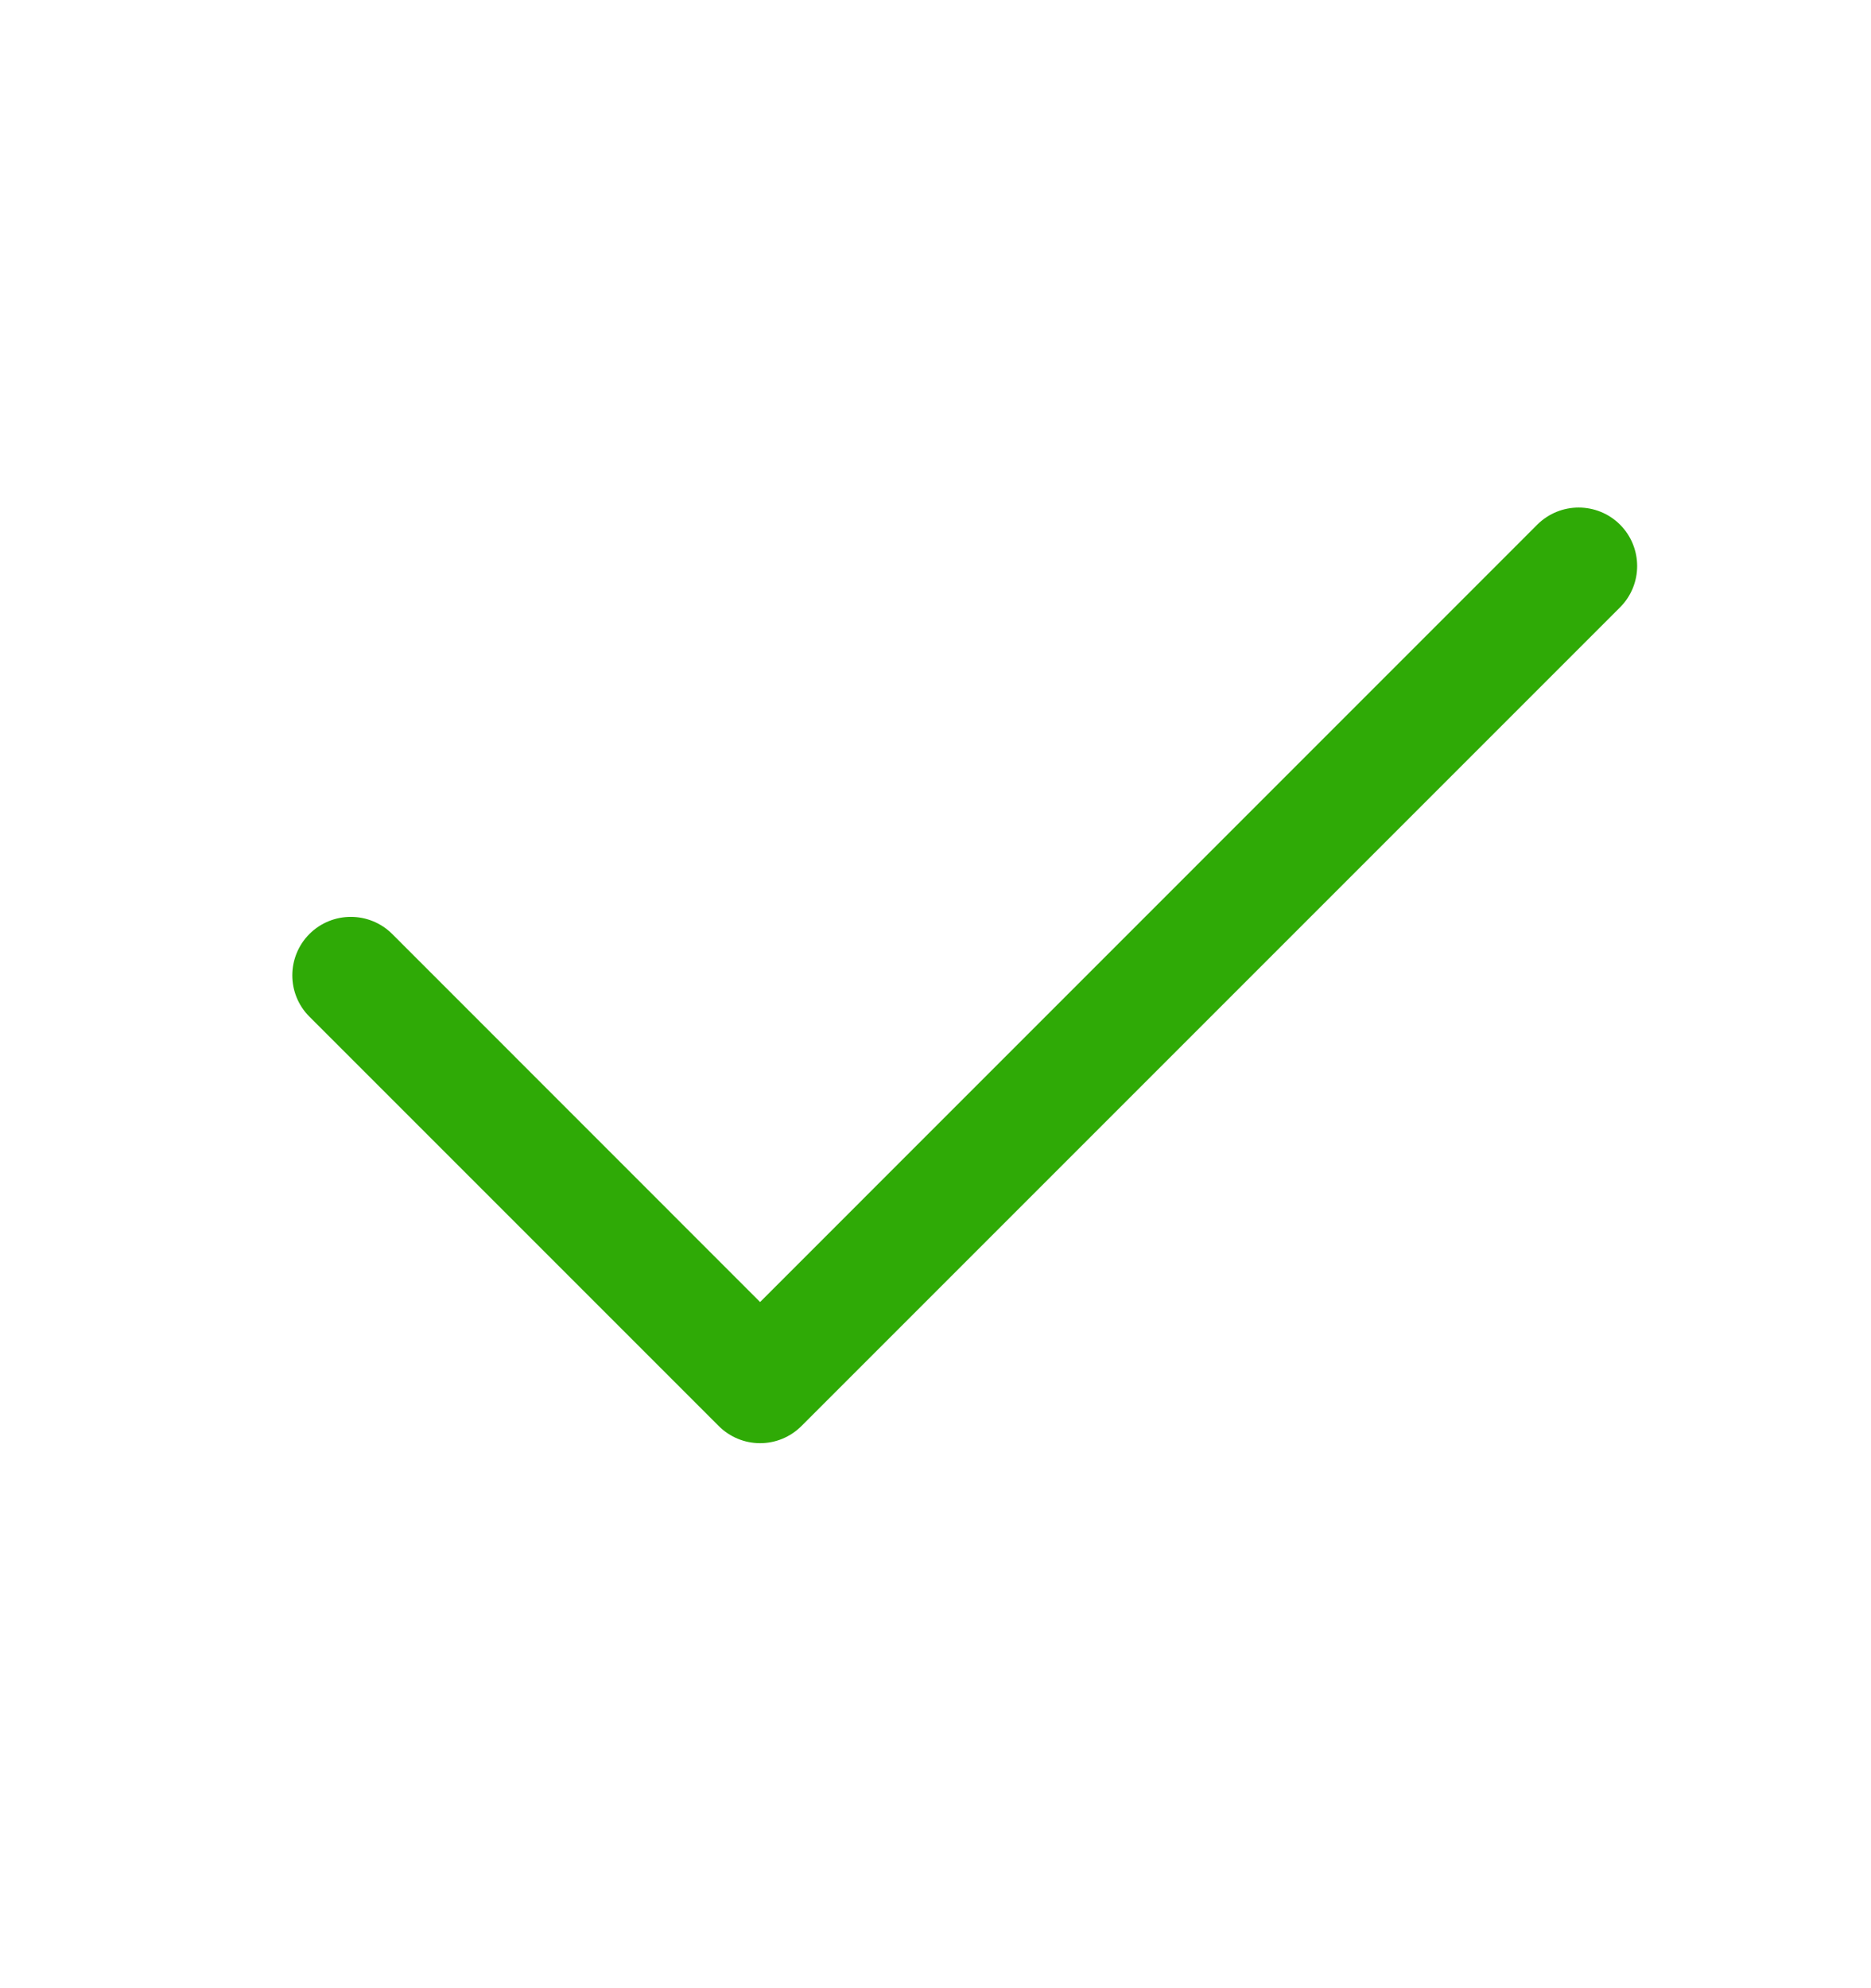 <svg width="16" height="17" viewBox="0 0 16 17" fill="none" xmlns="http://www.w3.org/2000/svg">
<path d="M13.854 4.486C14.049 4.682 14.049 4.998 13.854 5.193L6.854 12.193C6.76 12.287 6.633 12.34 6.5 12.34C6.367 12.34 6.24 12.287 6.146 12.193L2.646 8.693C2.451 8.498 2.451 8.182 2.646 7.986C2.842 7.791 3.158 7.791 3.354 7.986L6.5 11.133L13.146 4.486C13.342 4.291 13.658 4.291 13.854 4.486Z" fill="#2FAA06"/>
</svg>
